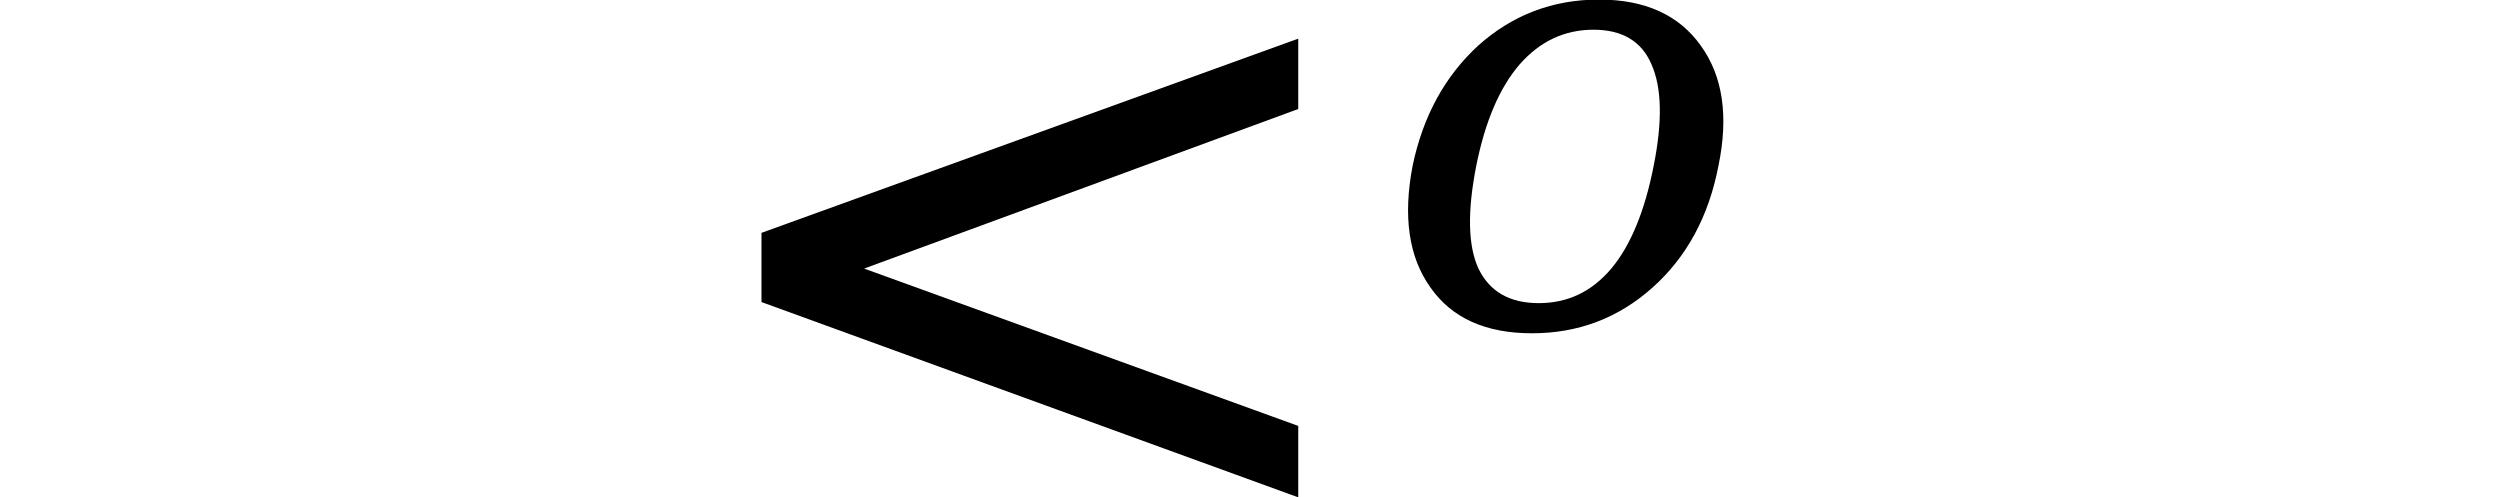 <svg xmlns="http://www.w3.org/2000/svg" xmlns:xlink="http://www.w3.org/1999/xlink" width="35.001pt" height="6.958pt" viewBox="0 0 35.001 6.958" version="1.1">
<defs>
<g>
<symbol overflow="visible" id="glyph0-0">
<path style="stroke:none;" d="M 0.594 2.125 L 0.594 -8.469 L 6.594 -8.469 L 6.594 2.125 Z M 1.266 1.453 L 5.938 1.453 L 5.938 -7.781 L 1.266 -7.781 Z M 1.266 1.453 "/>
</symbol>
<symbol overflow="visible" id="glyph0-1">
<path style="stroke:none;" d="M 8.781 -5.984 L 2.703 -3.75 L 8.781 -1.547 L 8.781 -0.547 L 1.266 -3.281 L 1.266 -4.25 L 8.781 -6.969 Z M 8.781 -5.984 "/>
</symbol>
<symbol overflow="visible" id="glyph1-0">
<path style="stroke:none;" d="M 0.125 1.5 L 1.625 -6 L 5.891 -6 L 4.391 1.5 Z M 0.703 1.031 L 4 1.031 L 5.312 -5.531 L 2.016 -5.531 Z M 0.703 1.031 "/>
</symbol>
<symbol overflow="visible" id="glyph1-1">
<path style="stroke:none;" d="M 2.625 -0.297 C 3.031 -0.297 3.367 -0.457 3.641 -0.781 C 3.91 -1.102 4.109 -1.582 4.234 -2.219 C 4.359 -2.844 4.348 -3.316 4.203 -3.641 C 4.066 -3.961 3.797 -4.125 3.391 -4.125 C 2.984 -4.125 2.641 -3.961 2.359 -3.641 C 2.078 -3.316 1.875 -2.844 1.75 -2.219 C 1.625 -1.582 1.633 -1.102 1.781 -0.781 C 1.938 -0.457 2.219 -0.297 2.625 -0.297 Z M 2.531 0.125 C 1.883 0.125 1.41 -0.086 1.109 -0.516 C 0.805 -0.941 0.723 -1.508 0.859 -2.219 C 1.004 -2.914 1.312 -3.477 1.781 -3.906 C 2.258 -4.332 2.82 -4.547 3.469 -4.547 C 4.113 -4.547 4.586 -4.332 4.891 -3.906 C 5.203 -3.477 5.285 -2.914 5.141 -2.219 C 5.004 -1.508 4.695 -0.941 4.219 -0.516 C 3.738 -0.086 3.176 0.125 2.531 0.125 Z M 2.531 0.125 "/>
</symbol>
</g>
</defs>
<g id="surface2381">
<g style="fill:rgb(0%,0%,0%);fill-opacity:1;">
  <use xlink:href="#glyph0-1" x="9.395" y="7.51"/>
</g>
<g style="fill:rgb(0%,0%,0%);fill-opacity:1;">
  <use xlink:href="#glyph1-1" x="18.918" y="4.541"/>
</g>
</g>
</svg>
